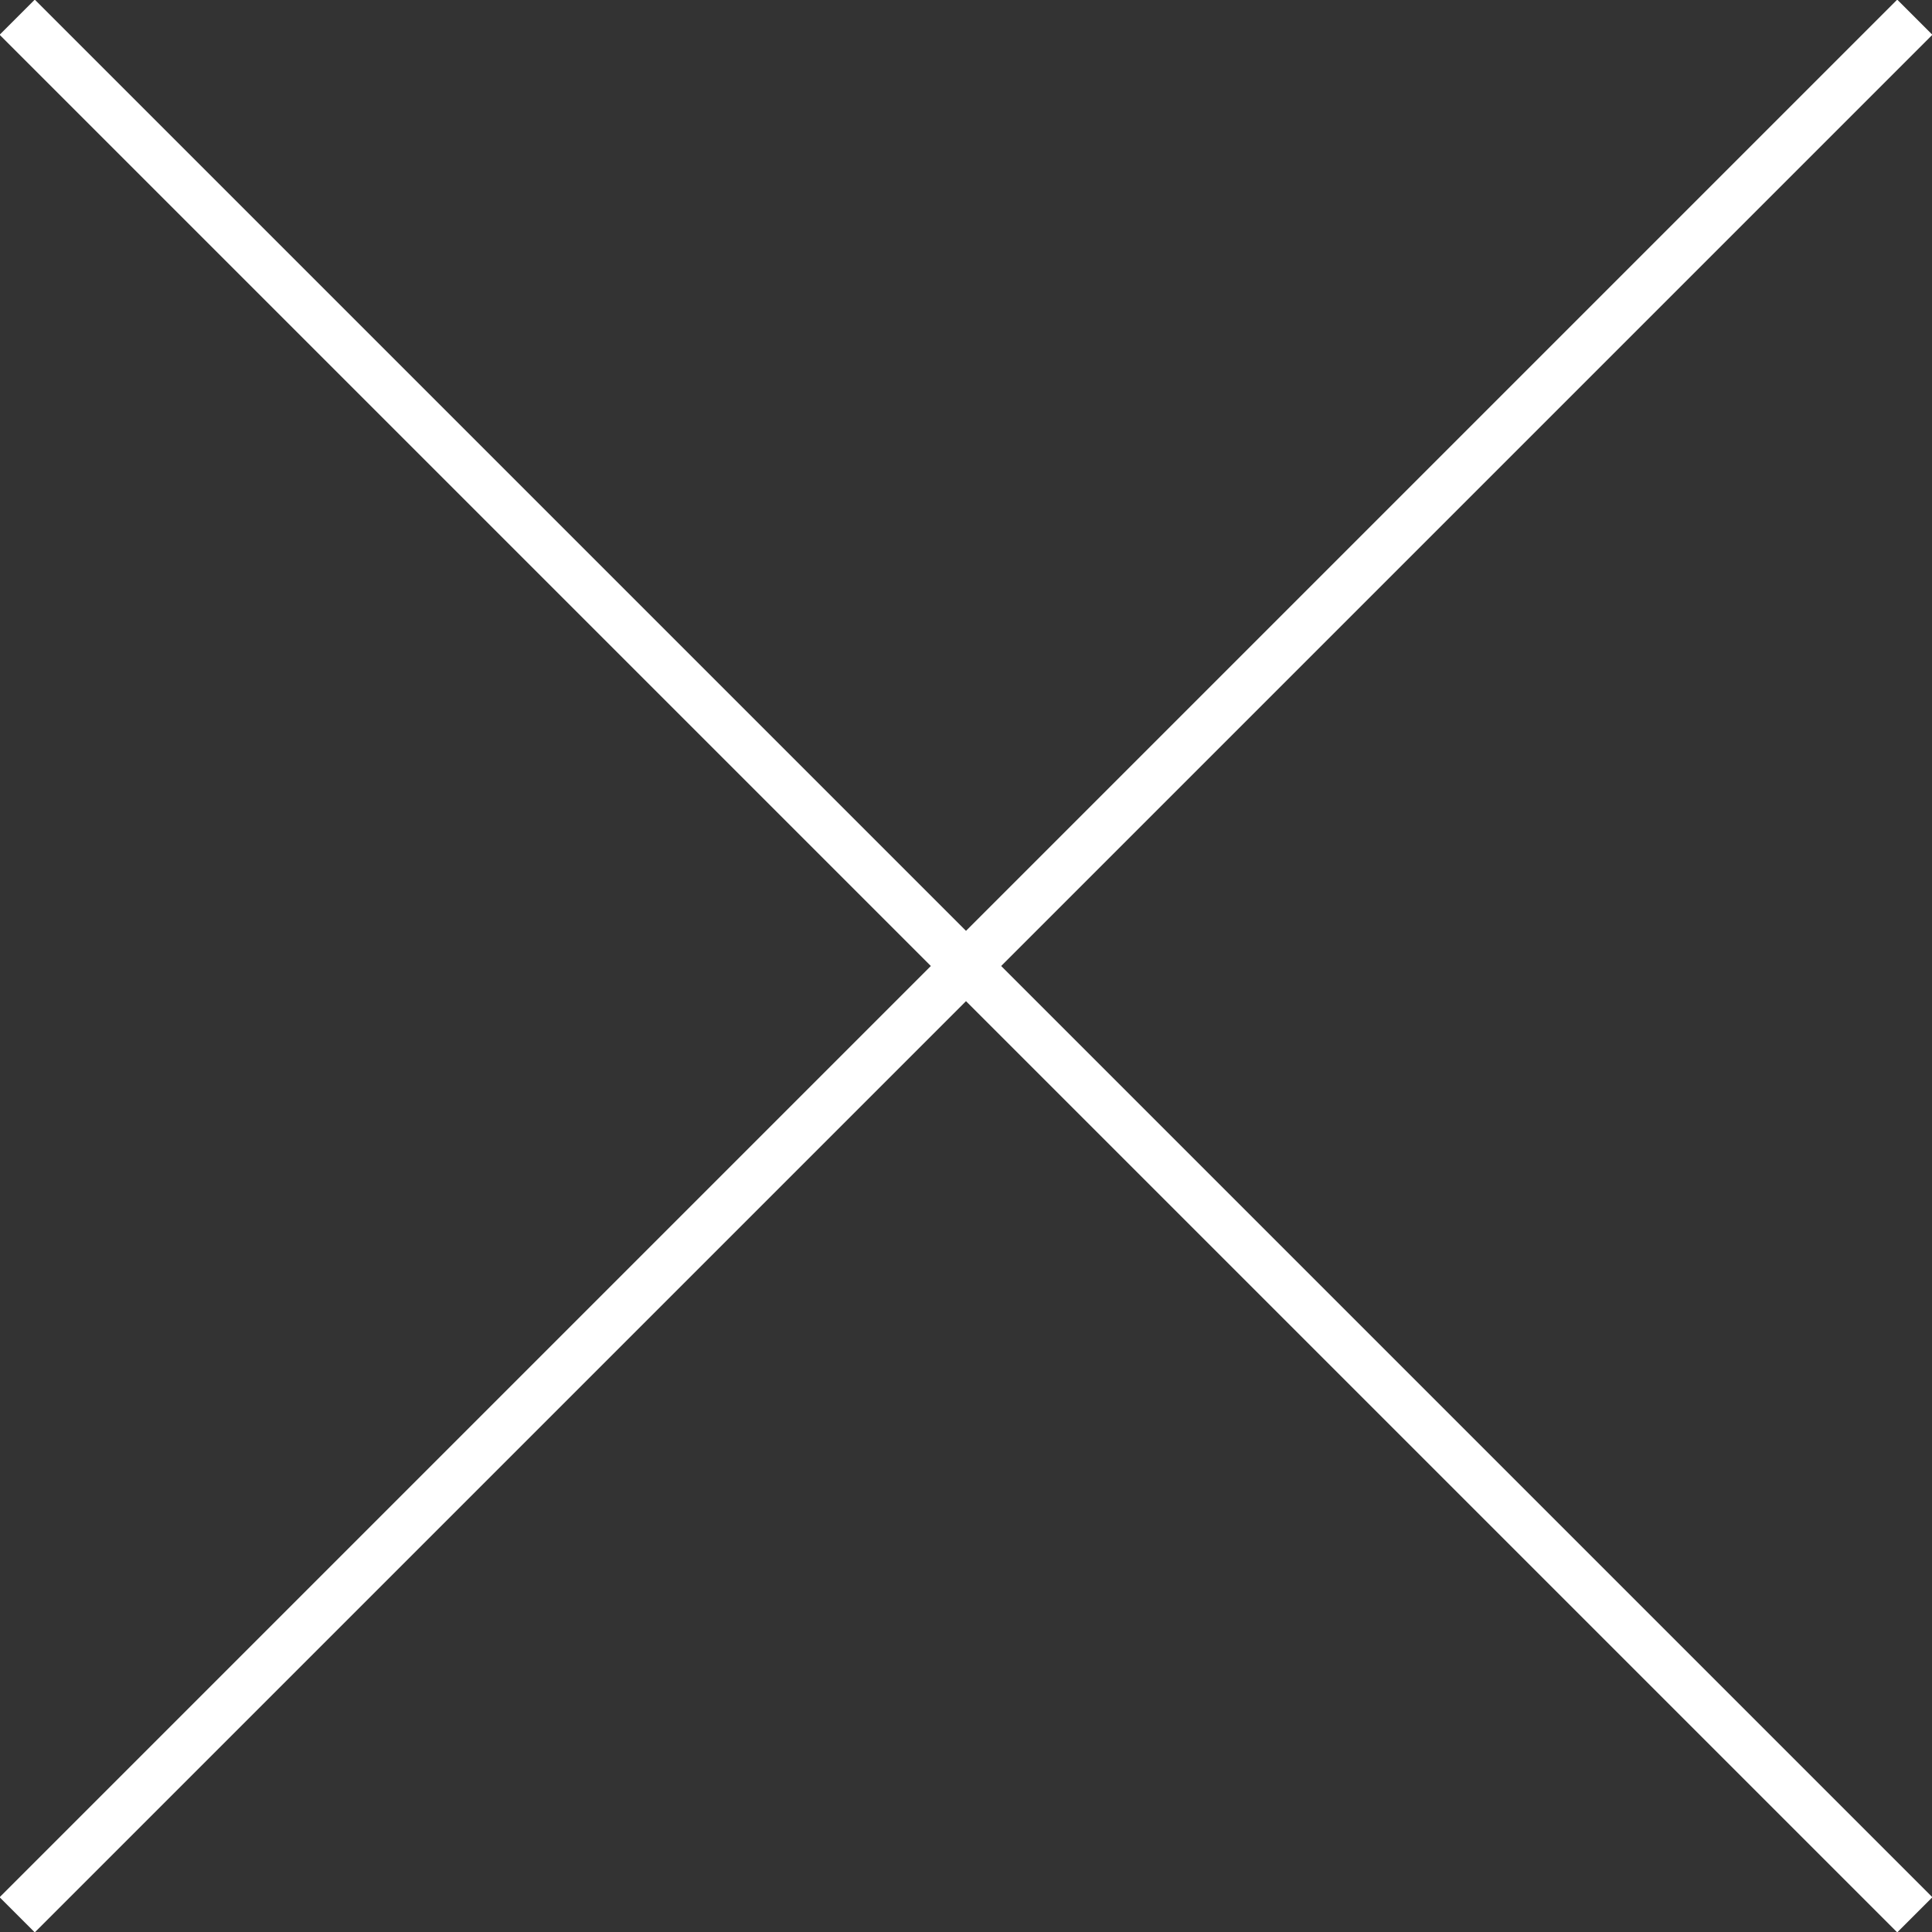 <svg 
 xmlns="http://www.w3.org/2000/svg"
 xmlns:xlink="http://www.w3.org/1999/xlink"
 width="26px" height="26px">
<rect width="100%" height="100%" fill="#333333" stroke="none"/>
<path fill-rule="evenodd"  fill="rgb(255, 255, 255)"
 d="M26.005,25.532 L25.532,26.005 L13.000,13.473 L0.468,26.005 L-0.005,25.532 L12.527,13.000 L-0.005,0.468 L0.468,-0.005 L13.000,12.527 L25.532,-0.005 L26.005,0.468 L13.473,13.000 L26.005,25.532 Z"/>
</svg>
